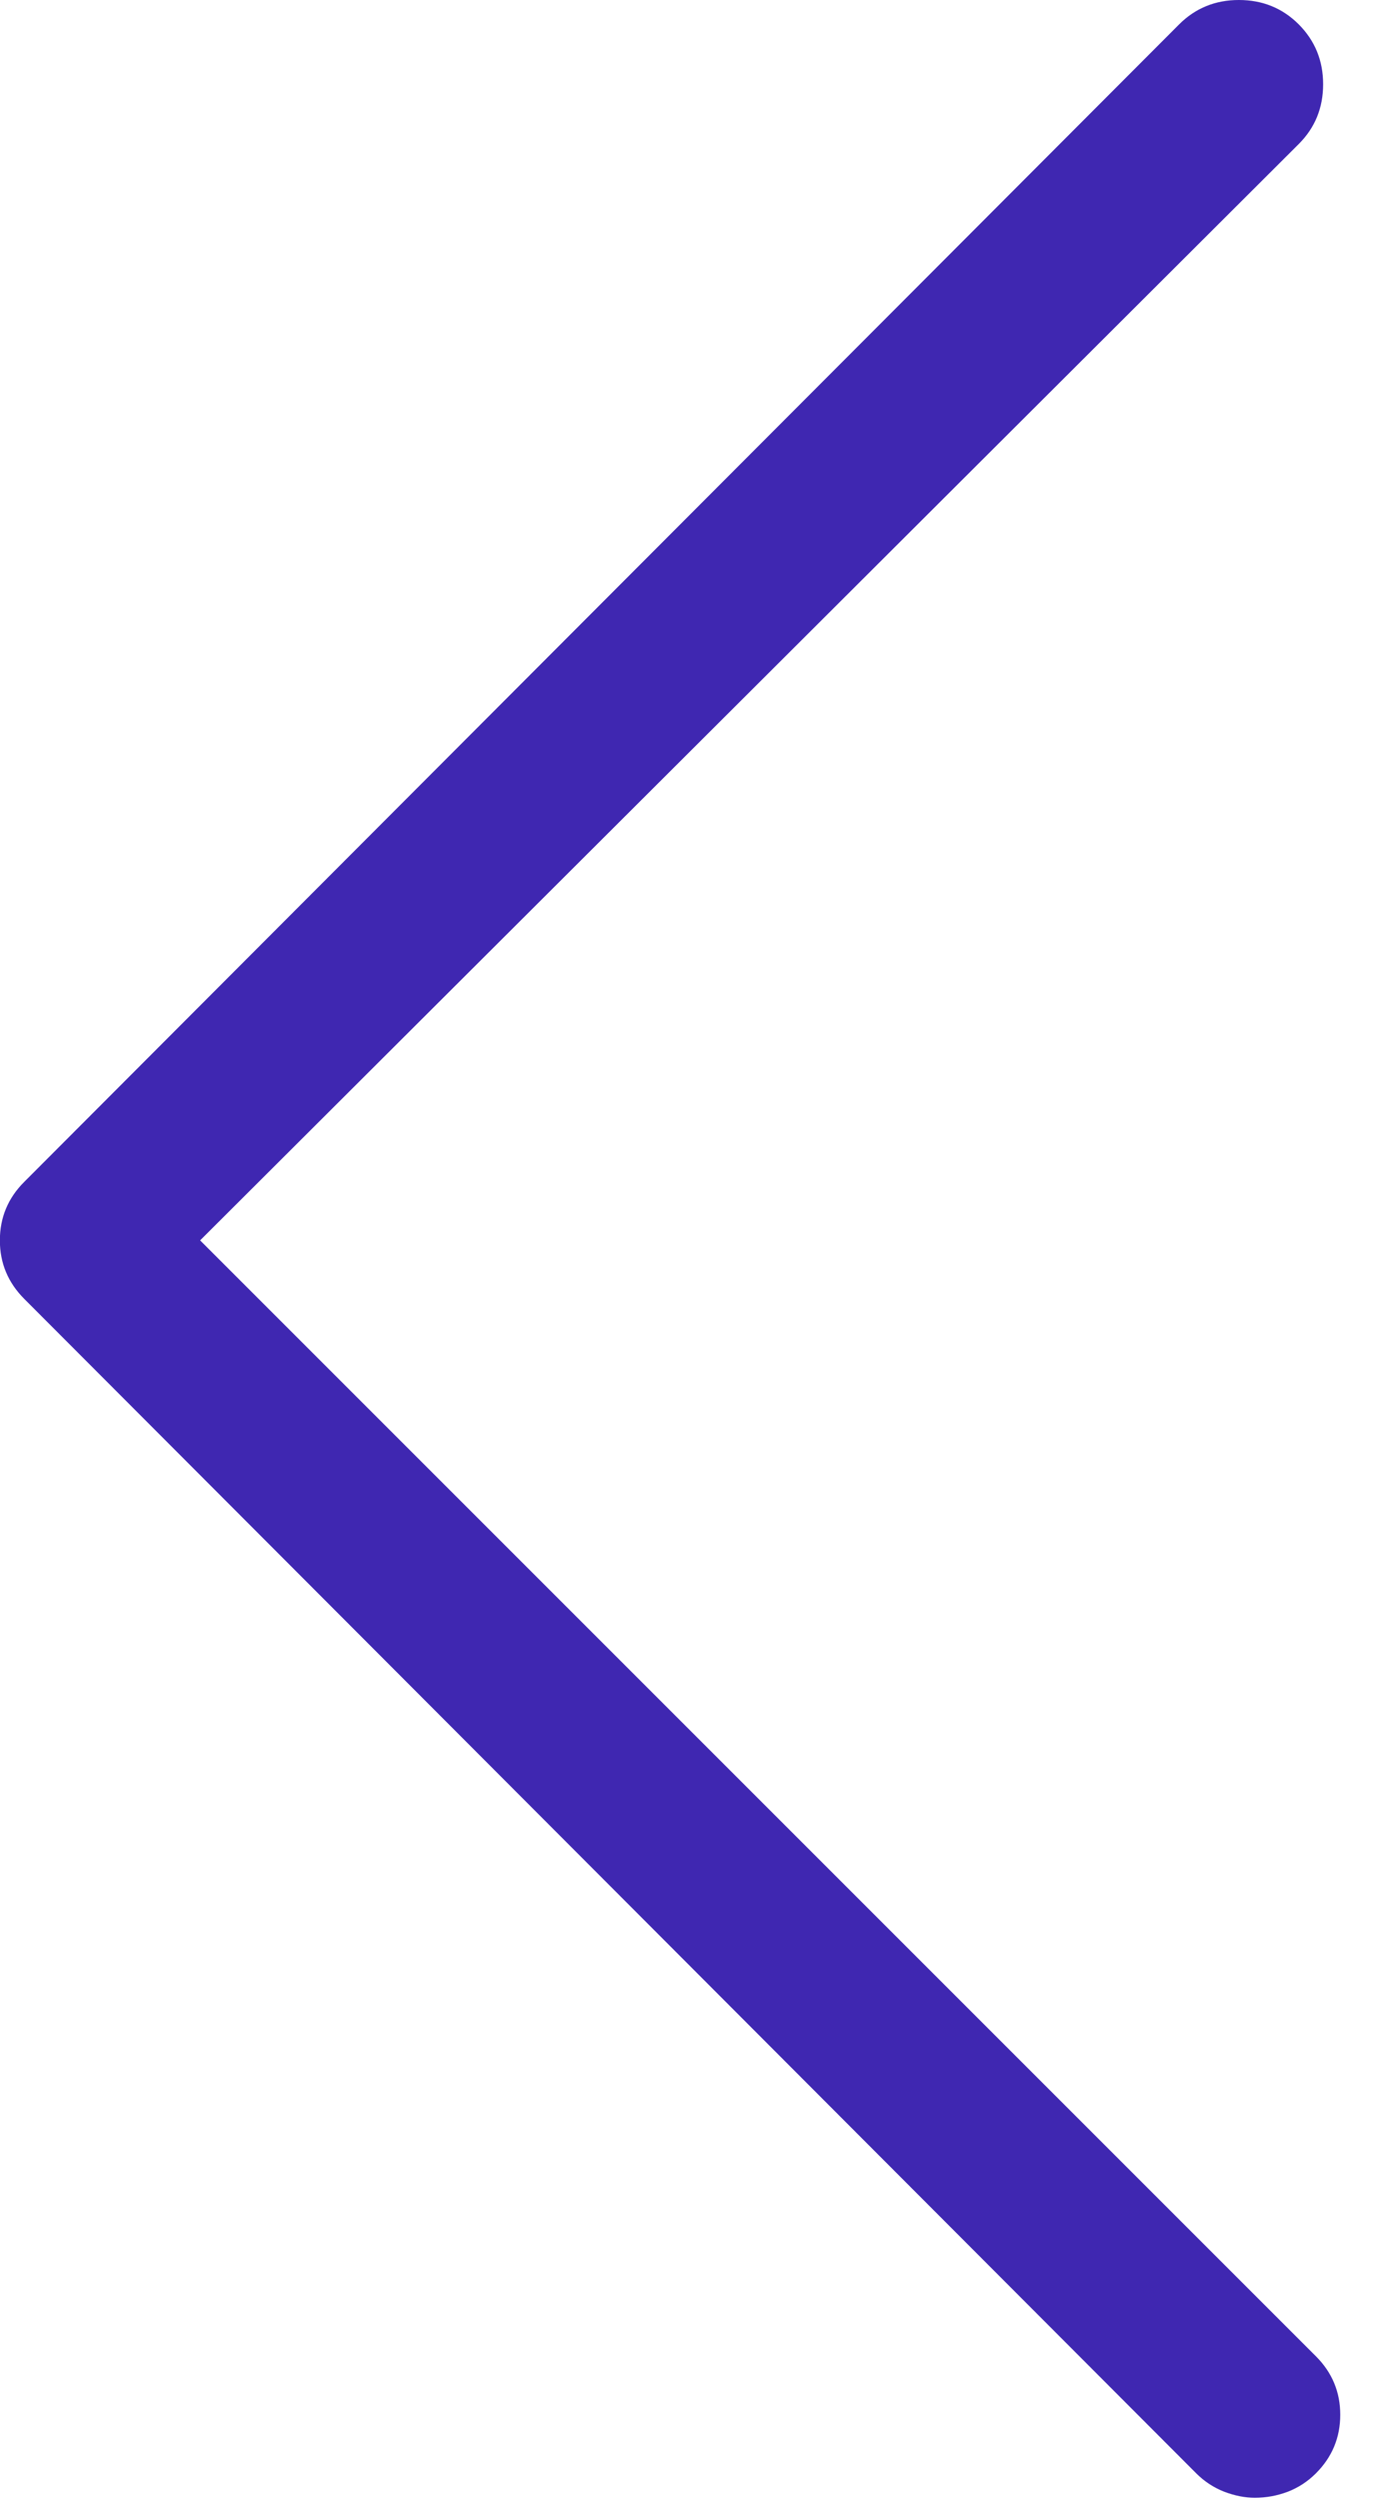 <?xml version="1.0" encoding="UTF-8"?>
<svg width="11px" height="20px" viewBox="0 0 11 20" version="1.1" xmlns="http://www.w3.org/2000/svg" xmlns:xlink="http://www.w3.org/1999/xlink">
    <title>back</title>
    <g id="Components" stroke="none" stroke-width="1" fill="none" fill-rule="evenodd">
        <g id="top-navi/element/left/arrow" transform="translate(-16, -13)" fill="#3F27B1" fill-rule="nonzero">
            <path d="M16.684,32.98 C16.592,32.98 16.505,32.964 16.42,32.932 C16.335,32.899 16.26,32.85 16.195,32.785 C16.065,32.655 16,32.499 16,32.316 C16,32.134 16.065,31.978 16.195,31.848 L25.121,22.922 L16.332,14.152 C16.202,14.022 16.137,13.863 16.137,13.674 C16.137,13.485 16.202,13.326 16.332,13.195 C16.462,13.065 16.622,13 16.811,13 C16.999,13 17.159,13.065 17.289,13.195 L26.527,22.453 C26.658,22.583 26.723,22.74 26.723,22.922 C26.723,23.104 26.658,23.26 26.527,23.391 L17.152,32.785 C17.087,32.85 17.012,32.899 16.928,32.932 C16.843,32.964 16.762,32.98 16.684,32.98 Z" id="back" transform="translate(21.361, 22.99) scale(-1, 1) translate(-21.361, -22.99) "></path>
        </g>
    </g>
</svg>